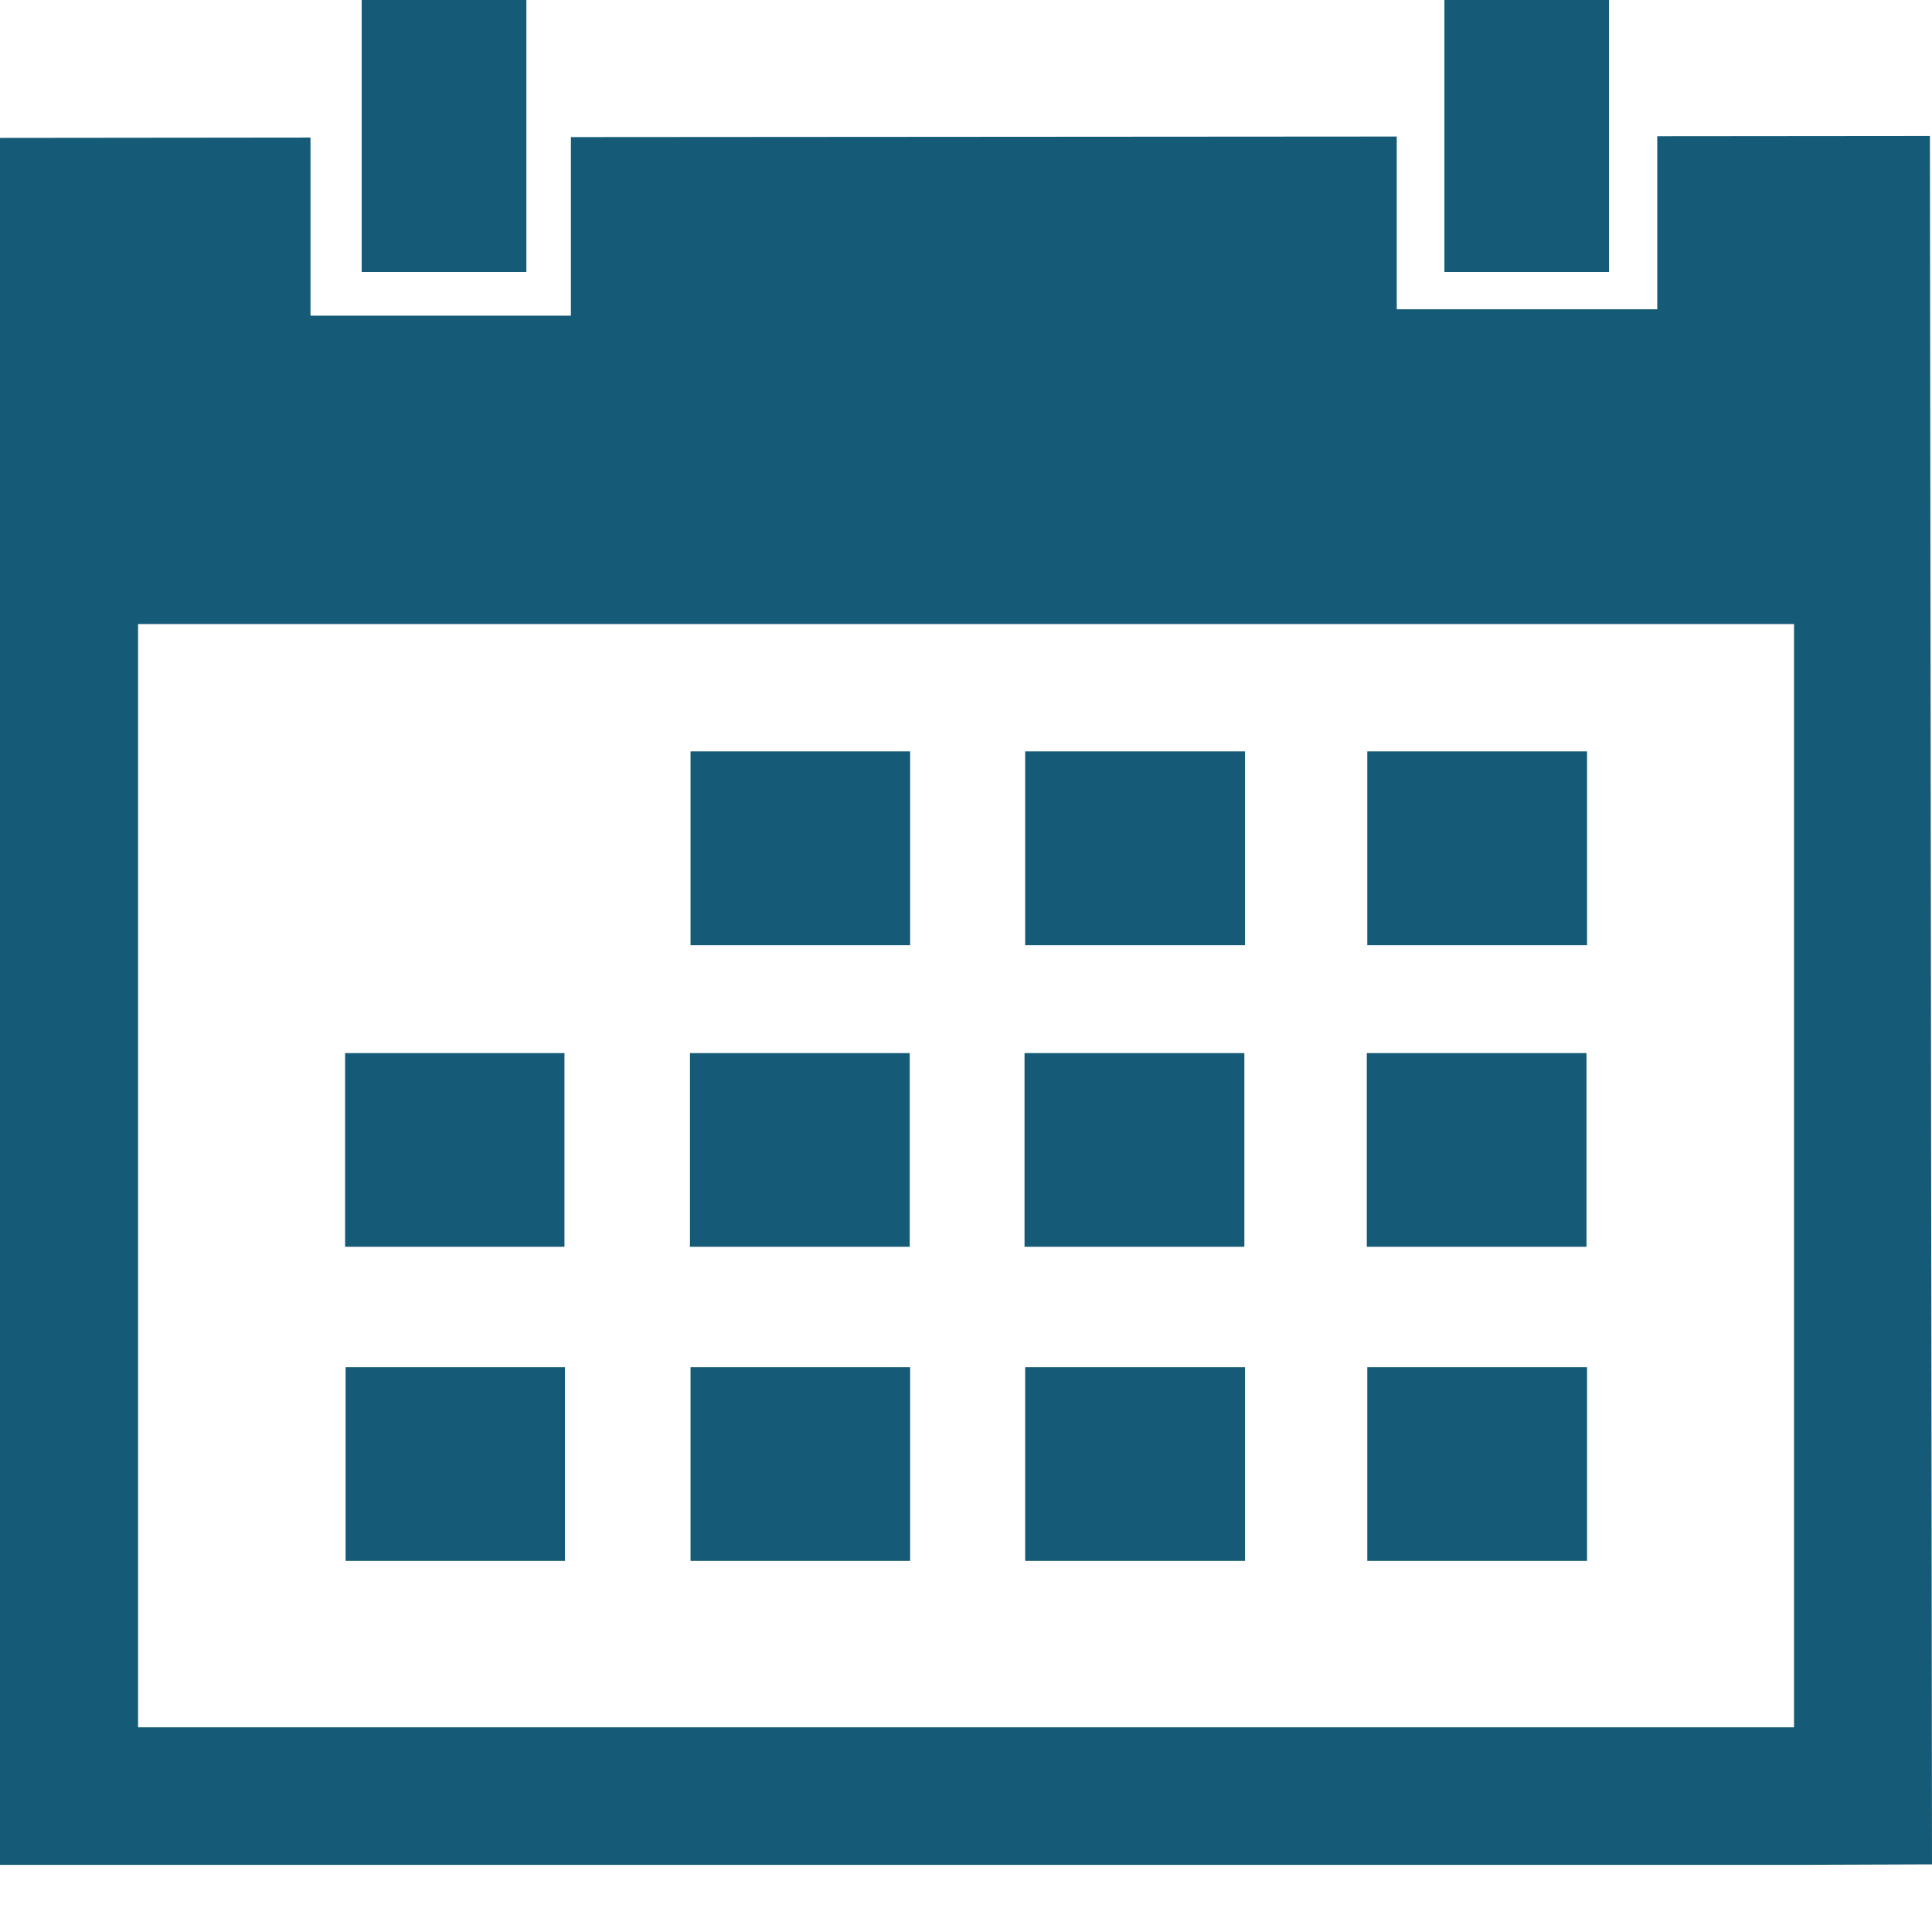 <svg xmlns="http://www.w3.org/2000/svg" width="24" height="24" viewBox="0 0 24 24">
  <g id="calendrier-mg" transform="translate(-781 -3412)">
    <rect id="Rectangle_121" data-name="Rectangle 121" width="24" height="24" transform="translate(781 3412)" fill="#fff" opacity="0"/>
    <g id="Groupe_773" data-name="Groupe 773" transform="translate(781 3412)">
      <rect id="Rectangle_94" data-name="Rectangle 94" width="2.728" height="2.408" transform="translate(8.578 9.334)" fill="#155a76"/>
      <rect id="Rectangle_95" data-name="Rectangle 95" width="2.731" height="2.408" transform="translate(12.735 9.334)" fill="#155a76"/>
      <rect id="Rectangle_96" data-name="Rectangle 96" width="2.73" height="2.408" transform="translate(16.985 9.334)" fill="#155a76"/>
      <rect id="Rectangle_97" data-name="Rectangle 97" width="2.73" height="2.406" transform="translate(8.571 13.082)" fill="#155a76"/>
      <rect id="Rectangle_98" data-name="Rectangle 98" width="2.731" height="2.406" transform="translate(12.727 13.082)" fill="#155a76"/>
      <rect id="Rectangle_99" data-name="Rectangle 99" width="2.729" height="2.406" transform="translate(16.979 13.082)" fill="#155a76"/>
      <rect id="Rectangle_100" data-name="Rectangle 100" width="2.728" height="2.406" transform="translate(8.578 16.984)" fill="#155a76"/>
      <rect id="Rectangle_101" data-name="Rectangle 101" width="2.725" height="2.406" transform="translate(4.287 13.082)" fill="#155a76"/>
      <rect id="Rectangle_102" data-name="Rectangle 102" width="2.725" height="2.406" transform="translate(4.293 16.984)" fill="#155a76"/>
      <rect id="Rectangle_103" data-name="Rectangle 103" width="2.731" height="2.406" transform="translate(12.735 16.984)" fill="#155a76"/>
      <rect id="Rectangle_104" data-name="Rectangle 104" width="2.73" height="2.406" transform="translate(16.985 16.984)" fill="#155a76"/>
      <path id="Tracé_13407" data-name="Tracé 13407" d="M1.715,8.349H22.286V22.054H1.715Zm18.872-6.06v2.15H17.351V2.293L7.092,2.3V4.518H3.857V2.306L0,2.31V23.763H22.287L24,23.757,23.974,2.286Z" transform="translate(0 -0.597)" fill="#155a76"/>
      <rect id="Rectangle_105" data-name="Rectangle 105" width="2.046" height="3.379" transform="translate(4.493 0)" fill="#155a76"/>
      <rect id="Rectangle_106" data-name="Rectangle 106" width="2.045" height="3.379" transform="translate(17.943 0)" fill="#155a76"/>
    </g>
  </g>
</svg>
